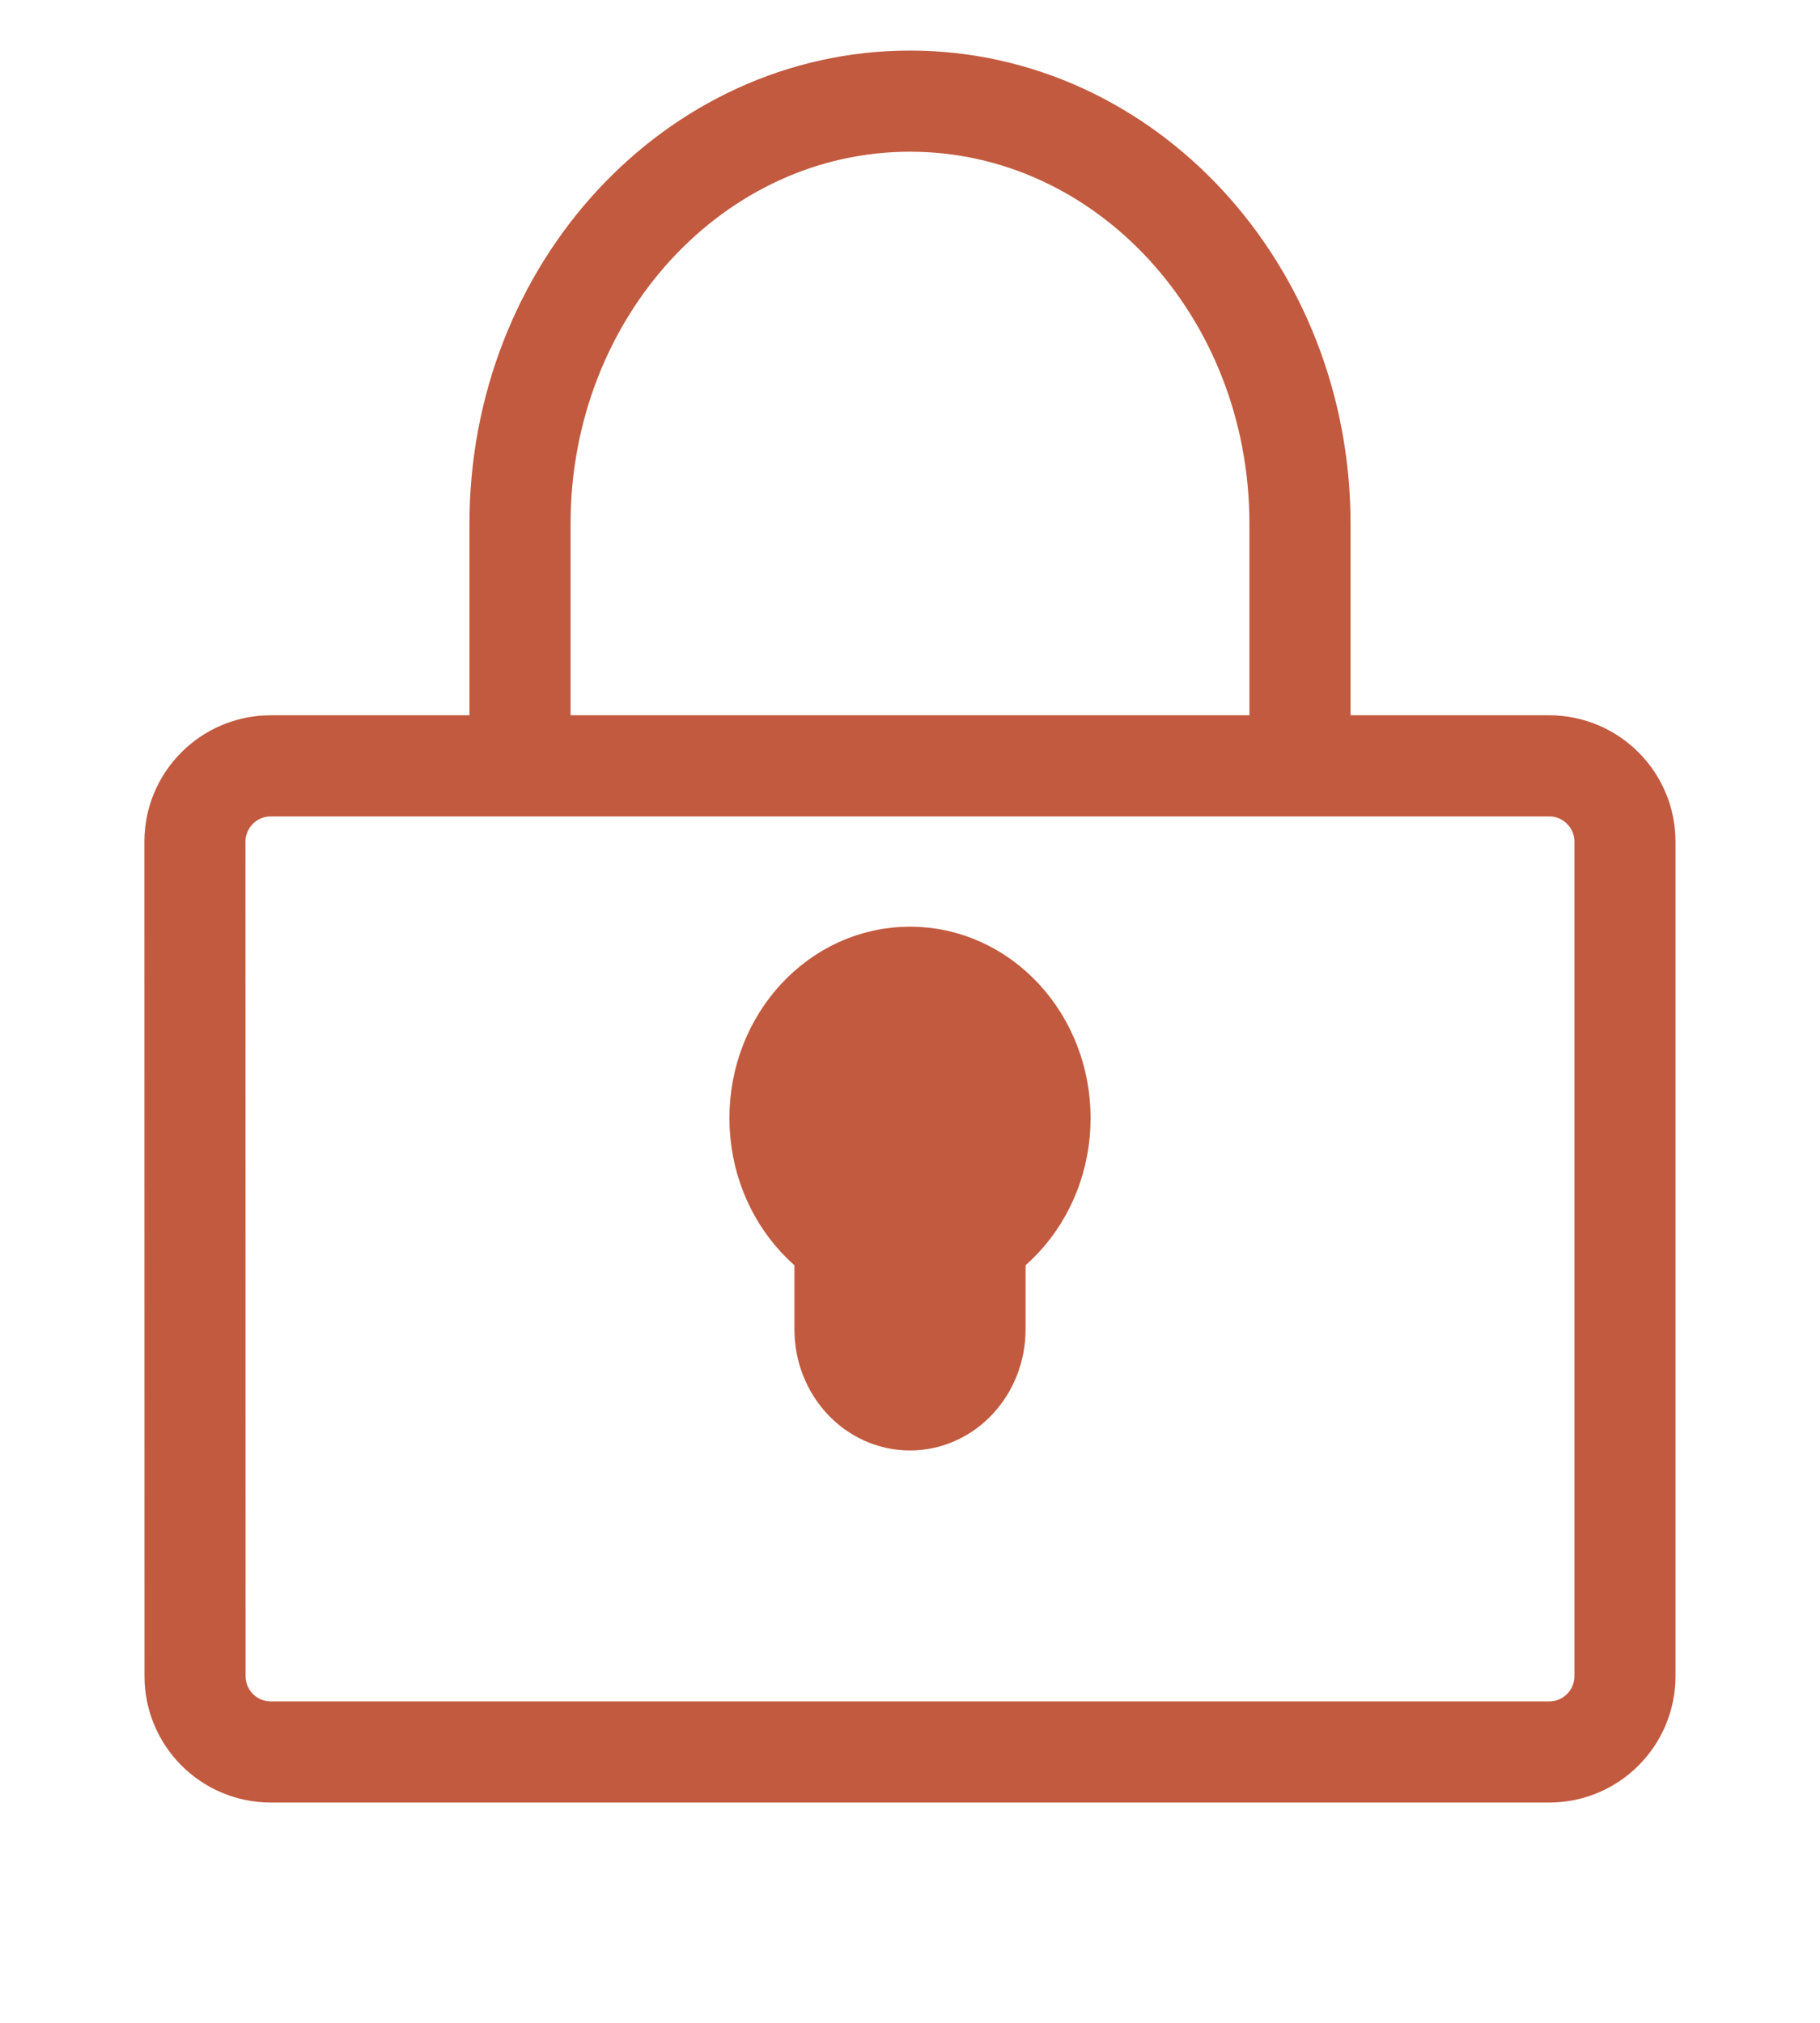 <svg width="18" height="20" viewBox="0 0 18 20" fill="none" xmlns="http://www.w3.org/2000/svg">
<path d="M10.286 11.055C10.286 11.824 9.71 12.448 9 12.448C8.29 12.448 7.714 11.824 7.714 11.055C7.714 10.286 8.29 9.662 9 9.662C9.71 9.662 10.286 10.286 10.286 11.055Z" fill="#C25A3F"/>
<path d="M9 13.841C9.355 13.841 9.643 13.529 9.643 13.144V11.403H8.357V13.144C8.357 13.529 8.645 13.841 9 13.841Z" fill="#C25A3F"/>
<path d="M10.286 11.055C10.286 11.824 9.71 12.448 9 12.448C8.29 12.448 7.714 11.824 7.714 11.055C7.714 10.286 8.29 9.662 9 9.662C9.71 9.662 10.286 10.286 10.286 11.055Z" stroke="#C25A3F"/>
<path d="M9 13.841C9.355 13.841 9.643 13.529 9.643 13.144V11.403H8.357V13.144C8.357 13.529 8.645 13.841 9 13.841Z" stroke="#C25A3F"/>
<path d="M1.928 8.322L1.929 16.572C1.929 16.986 2.264 17.322 2.679 17.322H15.321C15.736 17.322 16.071 16.986 16.071 16.572L16.071 8.322C16.071 7.908 15.735 7.572 15.321 7.572H2.678C2.264 7.572 1.928 7.908 1.928 8.322Z" stroke="#C25A3F"/>
<path d="M12.857 7.161L12.857 5.179C12.857 2.871 11.13 1 9 1C6.87 1 5.143 2.871 5.143 5.179L5.143 7.161" stroke="#C25A3F"/>
</svg>
